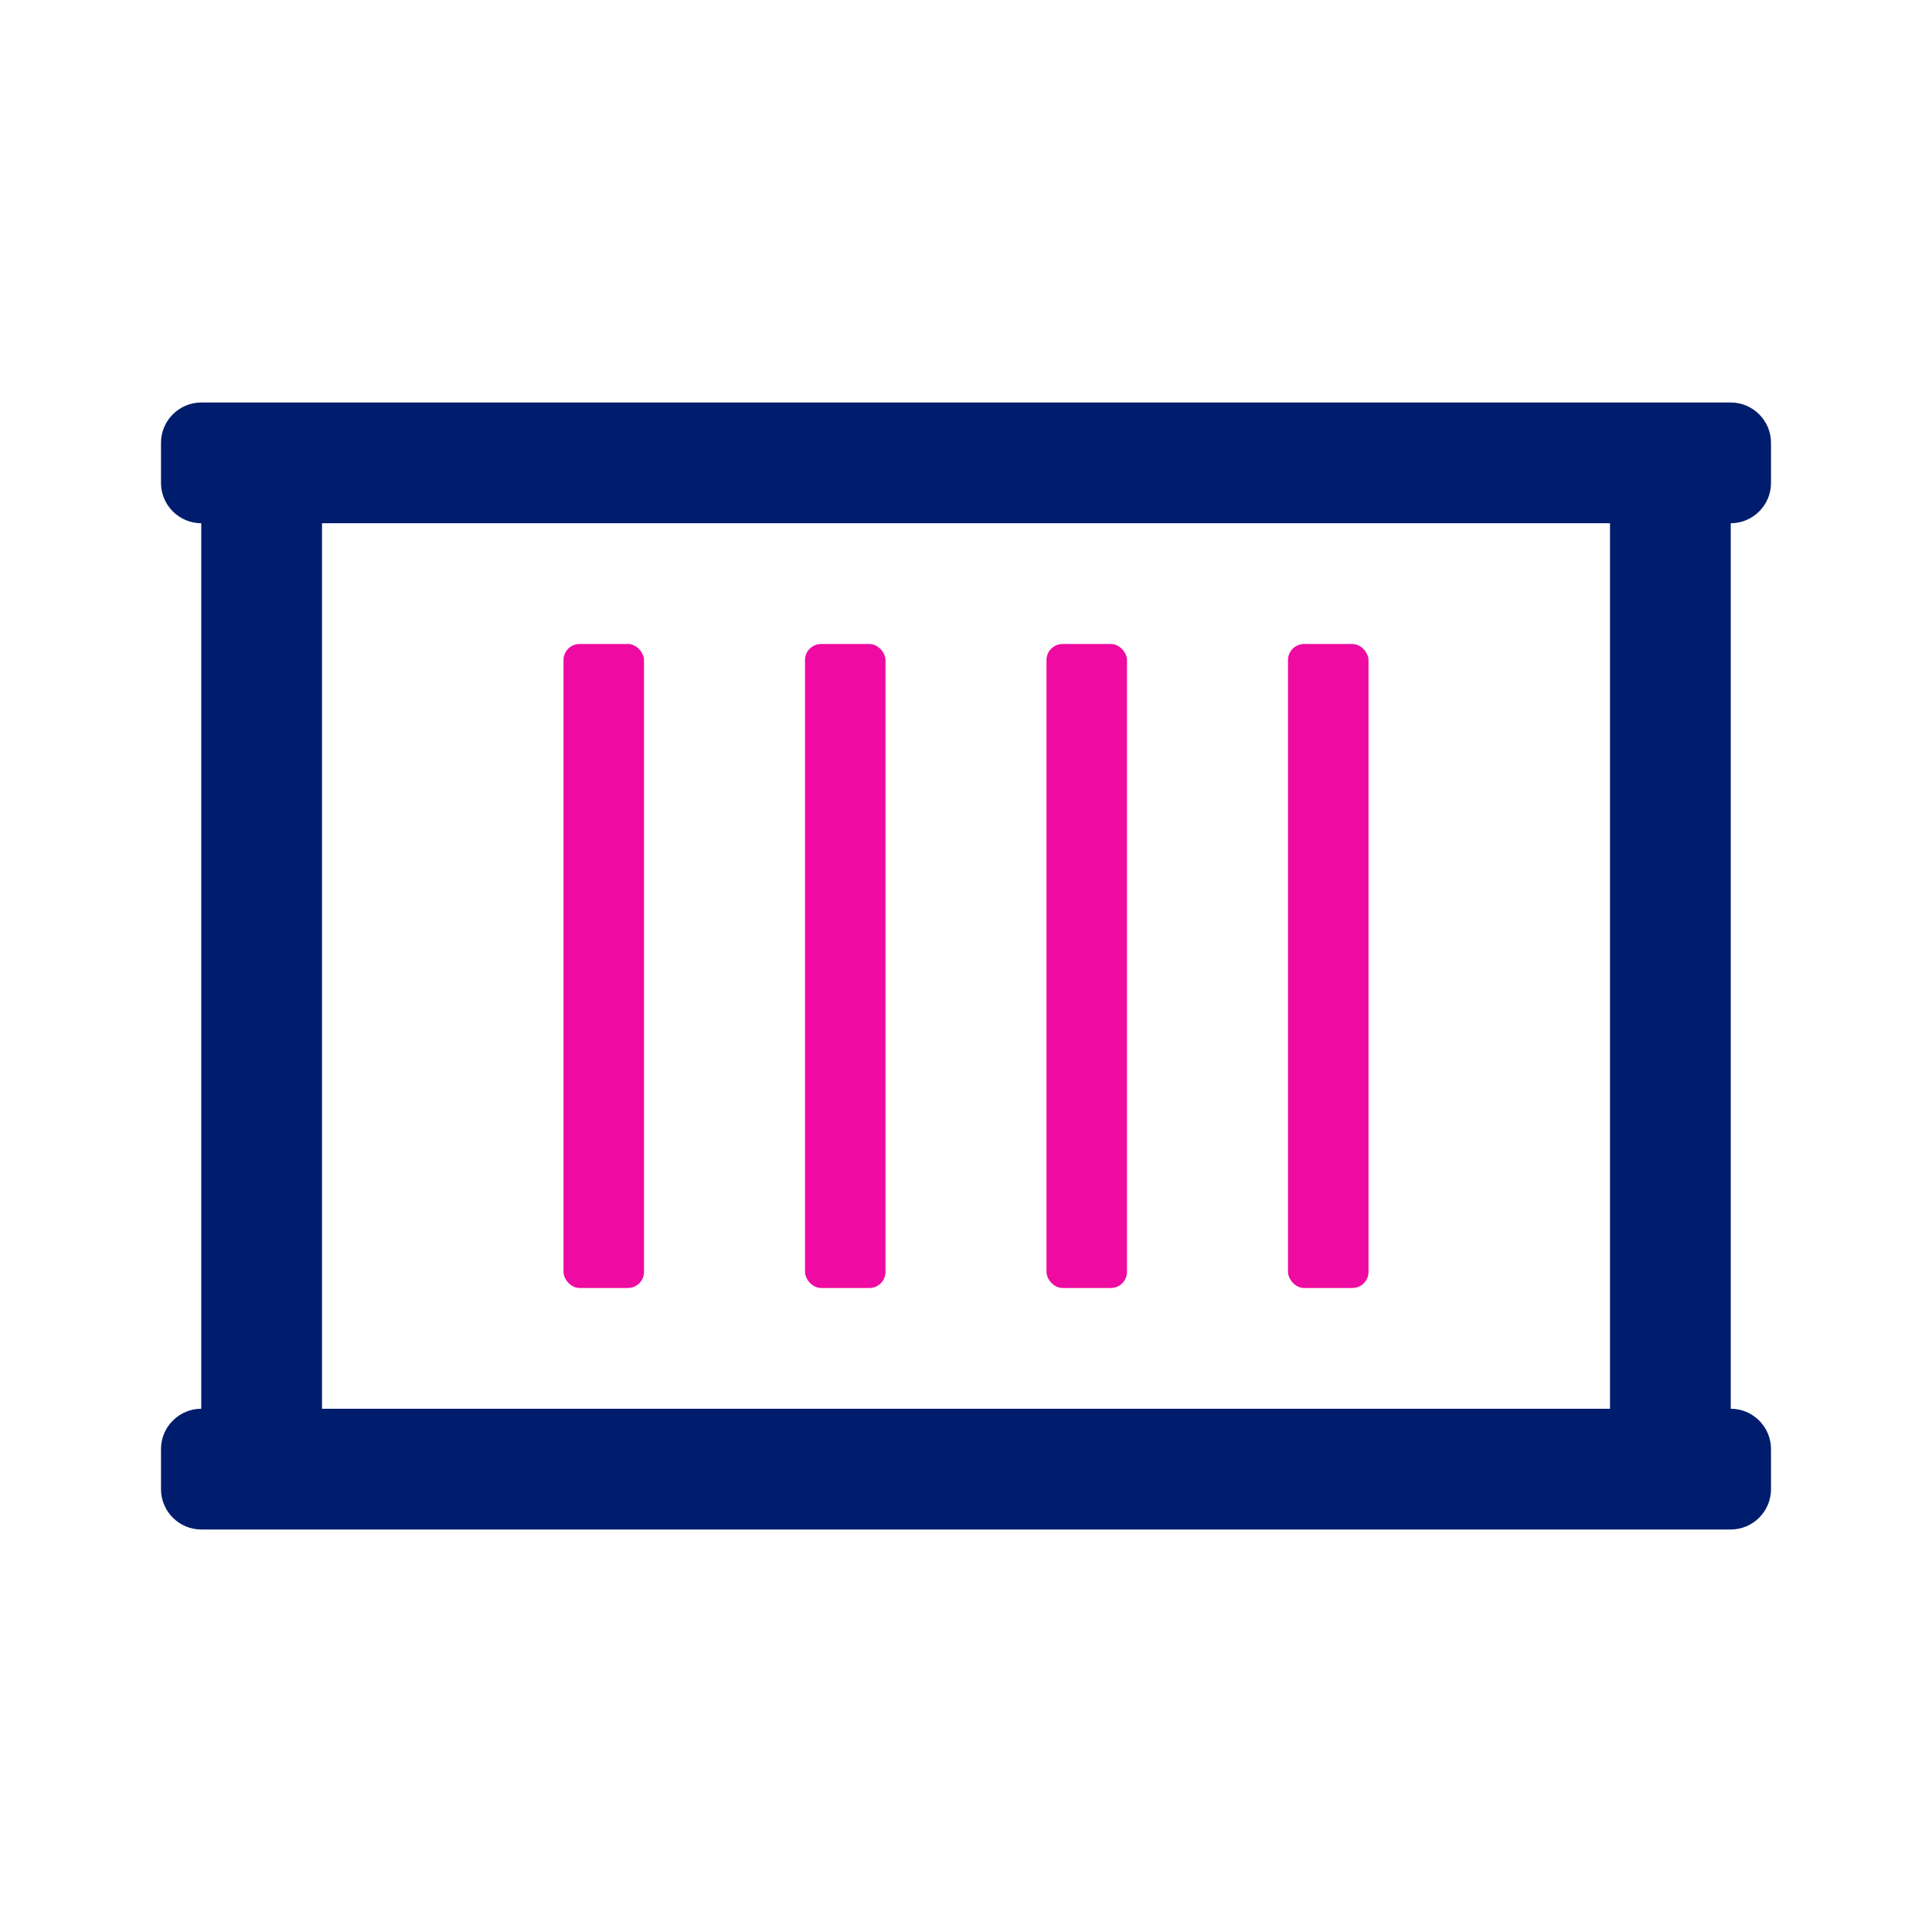 <svg width="24" height="24" viewBox="0 0 24 24" fill="none" xmlns="http://www.w3.org/2000/svg">
<path d="M22 6V5.5C22 5.225 21.775 5 21.5 5H2.5C2.225 5 2 5.225 2 5.5V6C2 6.275 2.225 6.5 2.5 6.5V17.5C2.225 17.5 2 17.725 2 18V18.5C2 18.775 2.225 19 2.5 19H21.5C21.775 19 22 18.775 22 18.5V18C22 17.725 21.775 17.5 21.5 17.5V6.5C21.775 6.5 22 6.275 22 6ZM20 17.5H4V6.5H20V17.5Z" fill="#001D6D"/>
<rect x="7" y="8" width="1" height="8" rx="0.2" fill="#EF0AA1"/>
<rect x="10" y="8" width="1" height="8" rx="0.2" fill="#EF0AA1"/>
<rect x="13" y="8" width="1" height="8" rx="0.2" fill="#EF0AA1"/>
<rect x="16" y="8" width="1" height="8" rx="0.2" fill="#EF0AA1"/>
</svg>
